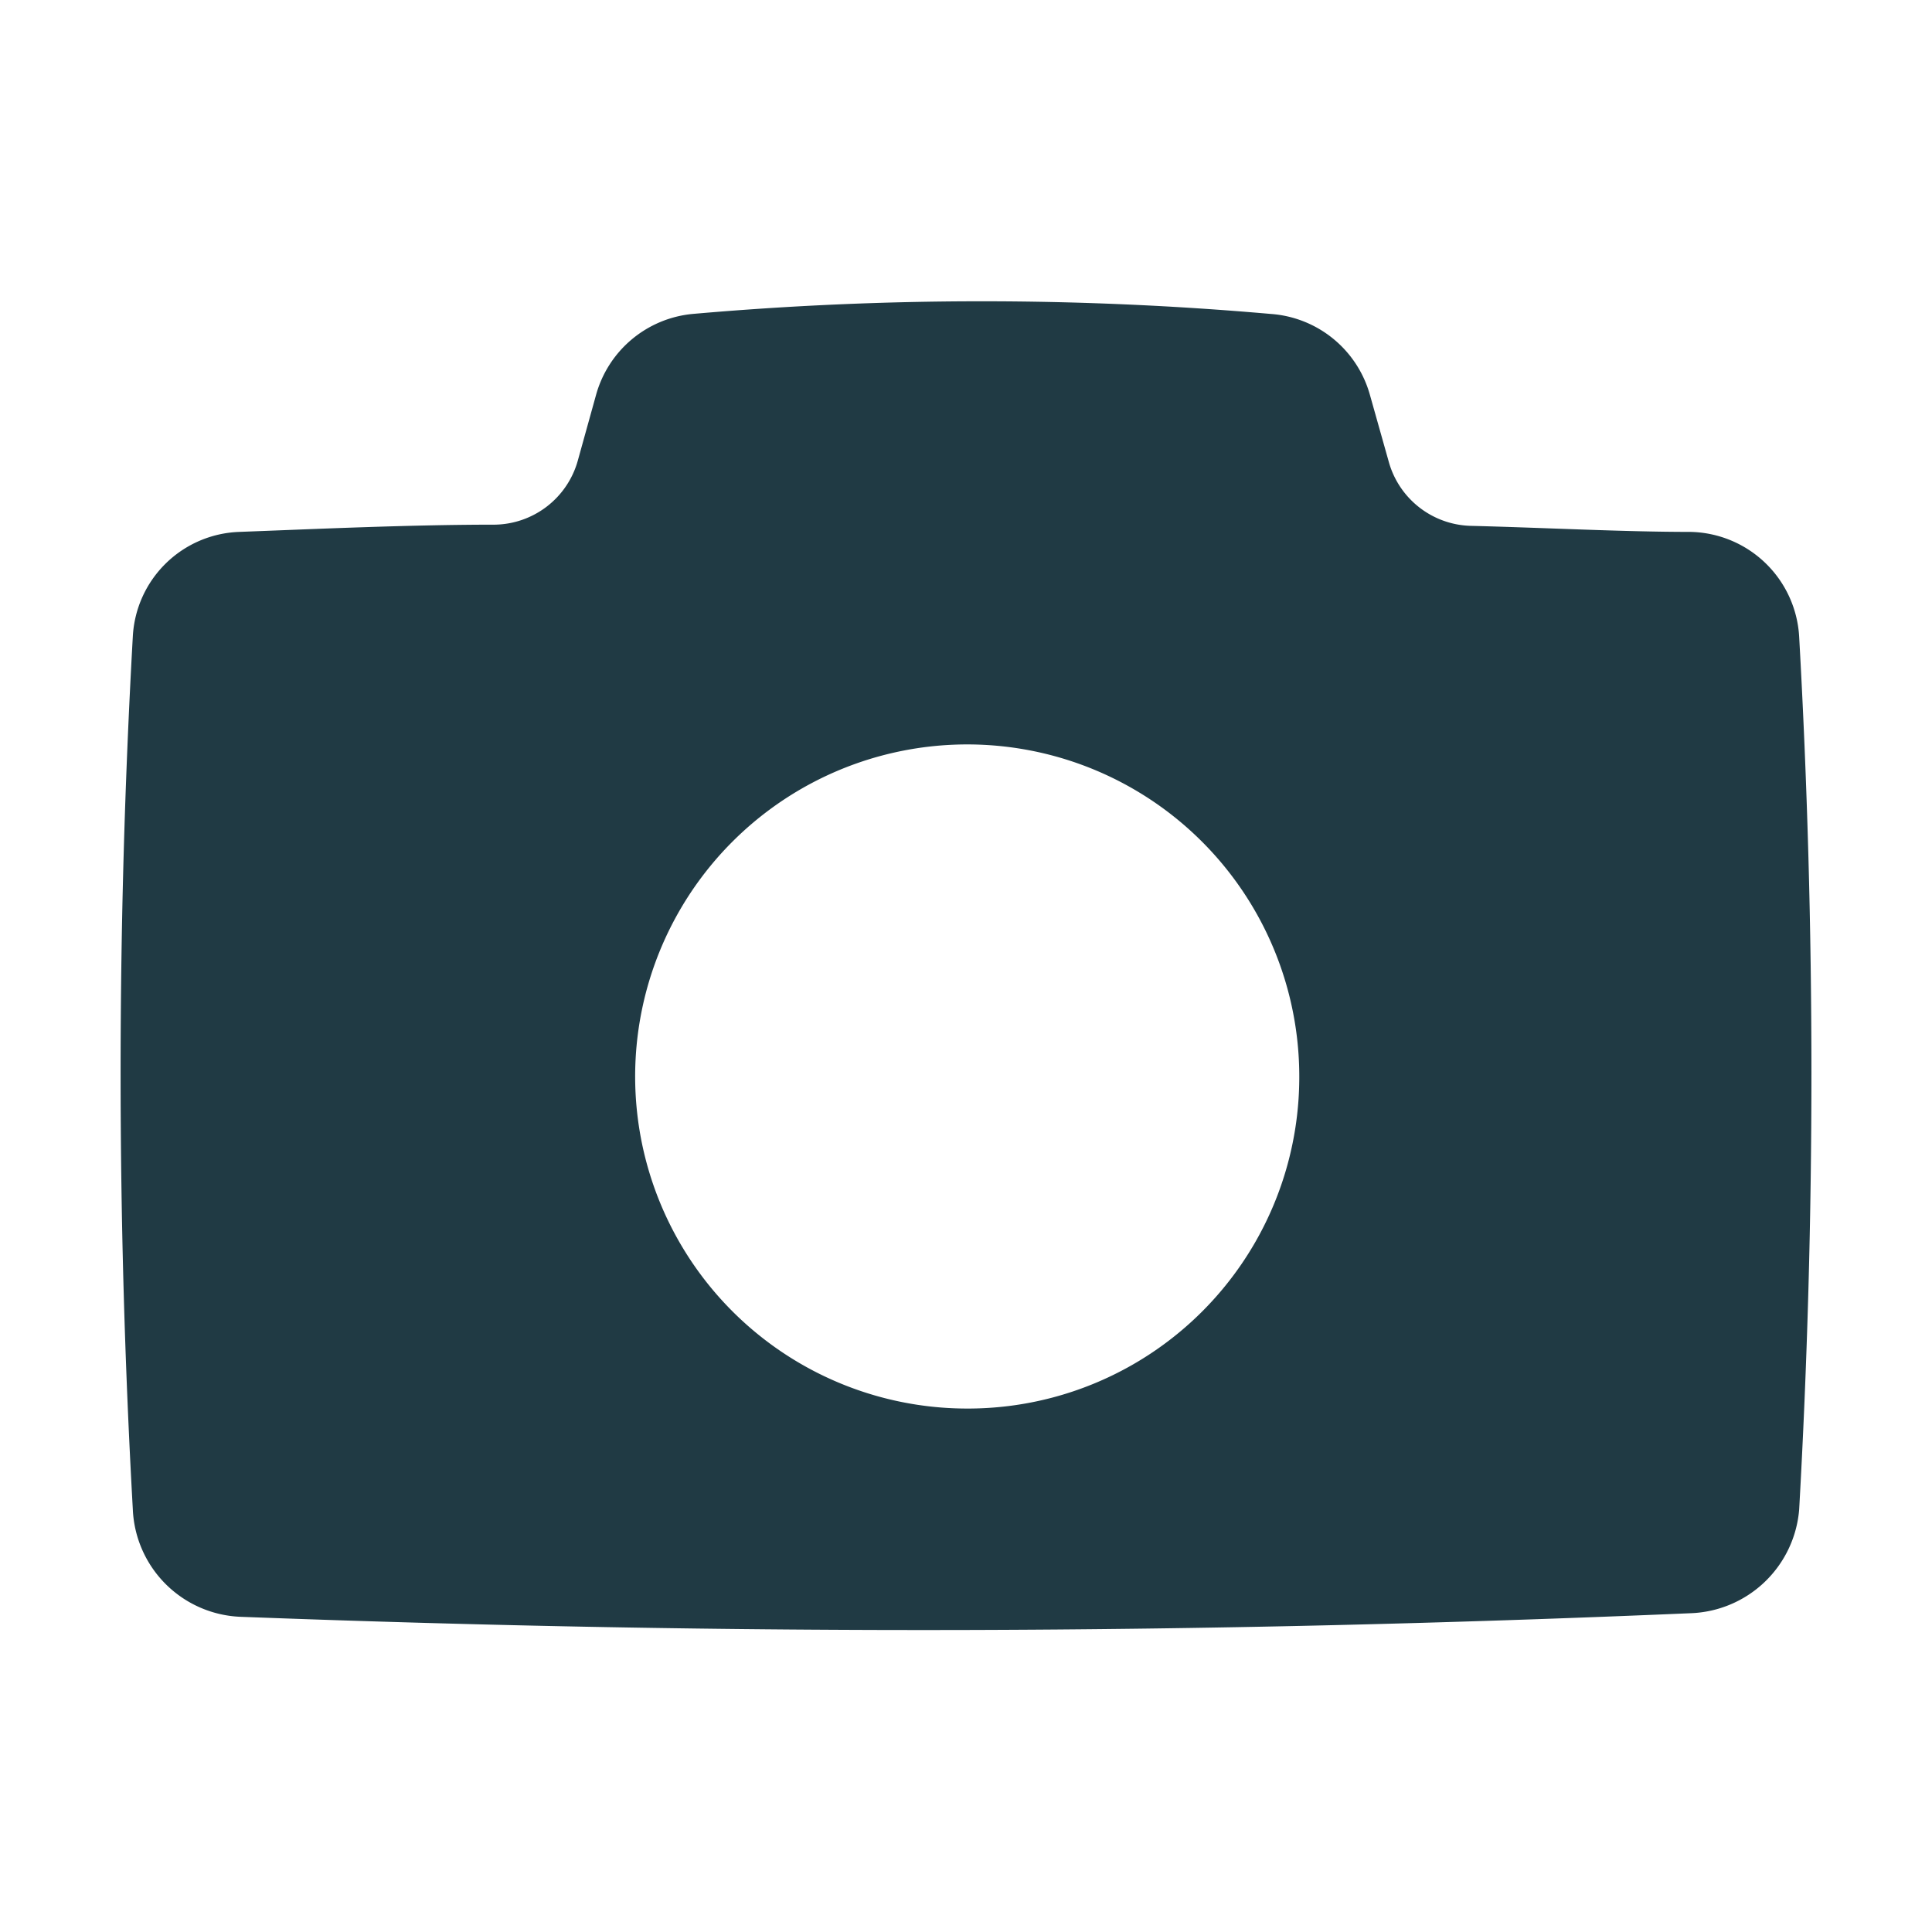 <svg xmlns="http://www.w3.org/2000/svg" viewBox="0 0 32 32"><title>camera</title><path d="M29.8,10.55A1.84,1.84,0,0,0,28,8.81c-1.12,0-2.42-.07-3.63-.1A1.45,1.45,0,0,1,23,7.64l-.31-1.1a1.84,1.84,0,0,0-1.64-1.34,54.78,54.78,0,0,0-9.58,0A1.84,1.84,0,0,0,9.87,6.55l-.3,1.08A1.45,1.45,0,0,1,8.2,8.69c-1.4,0-2.92.07-4.24.12A1.83,1.83,0,0,0,2.2,10.54,129.24,129.24,0,0,0,2.2,25,1.86,1.86,0,0,0,4,26.78c8.21.31,15.82.29,24-.06A1.87,1.87,0,0,0,29.8,25,128.76,128.76,0,0,0,29.8,10.55ZM16,23.33a5.5,5.5,0,1,1,5.52-5.46A5.49,5.49,0,0,1,16,23.33Z" fill="#203a44"/></svg>